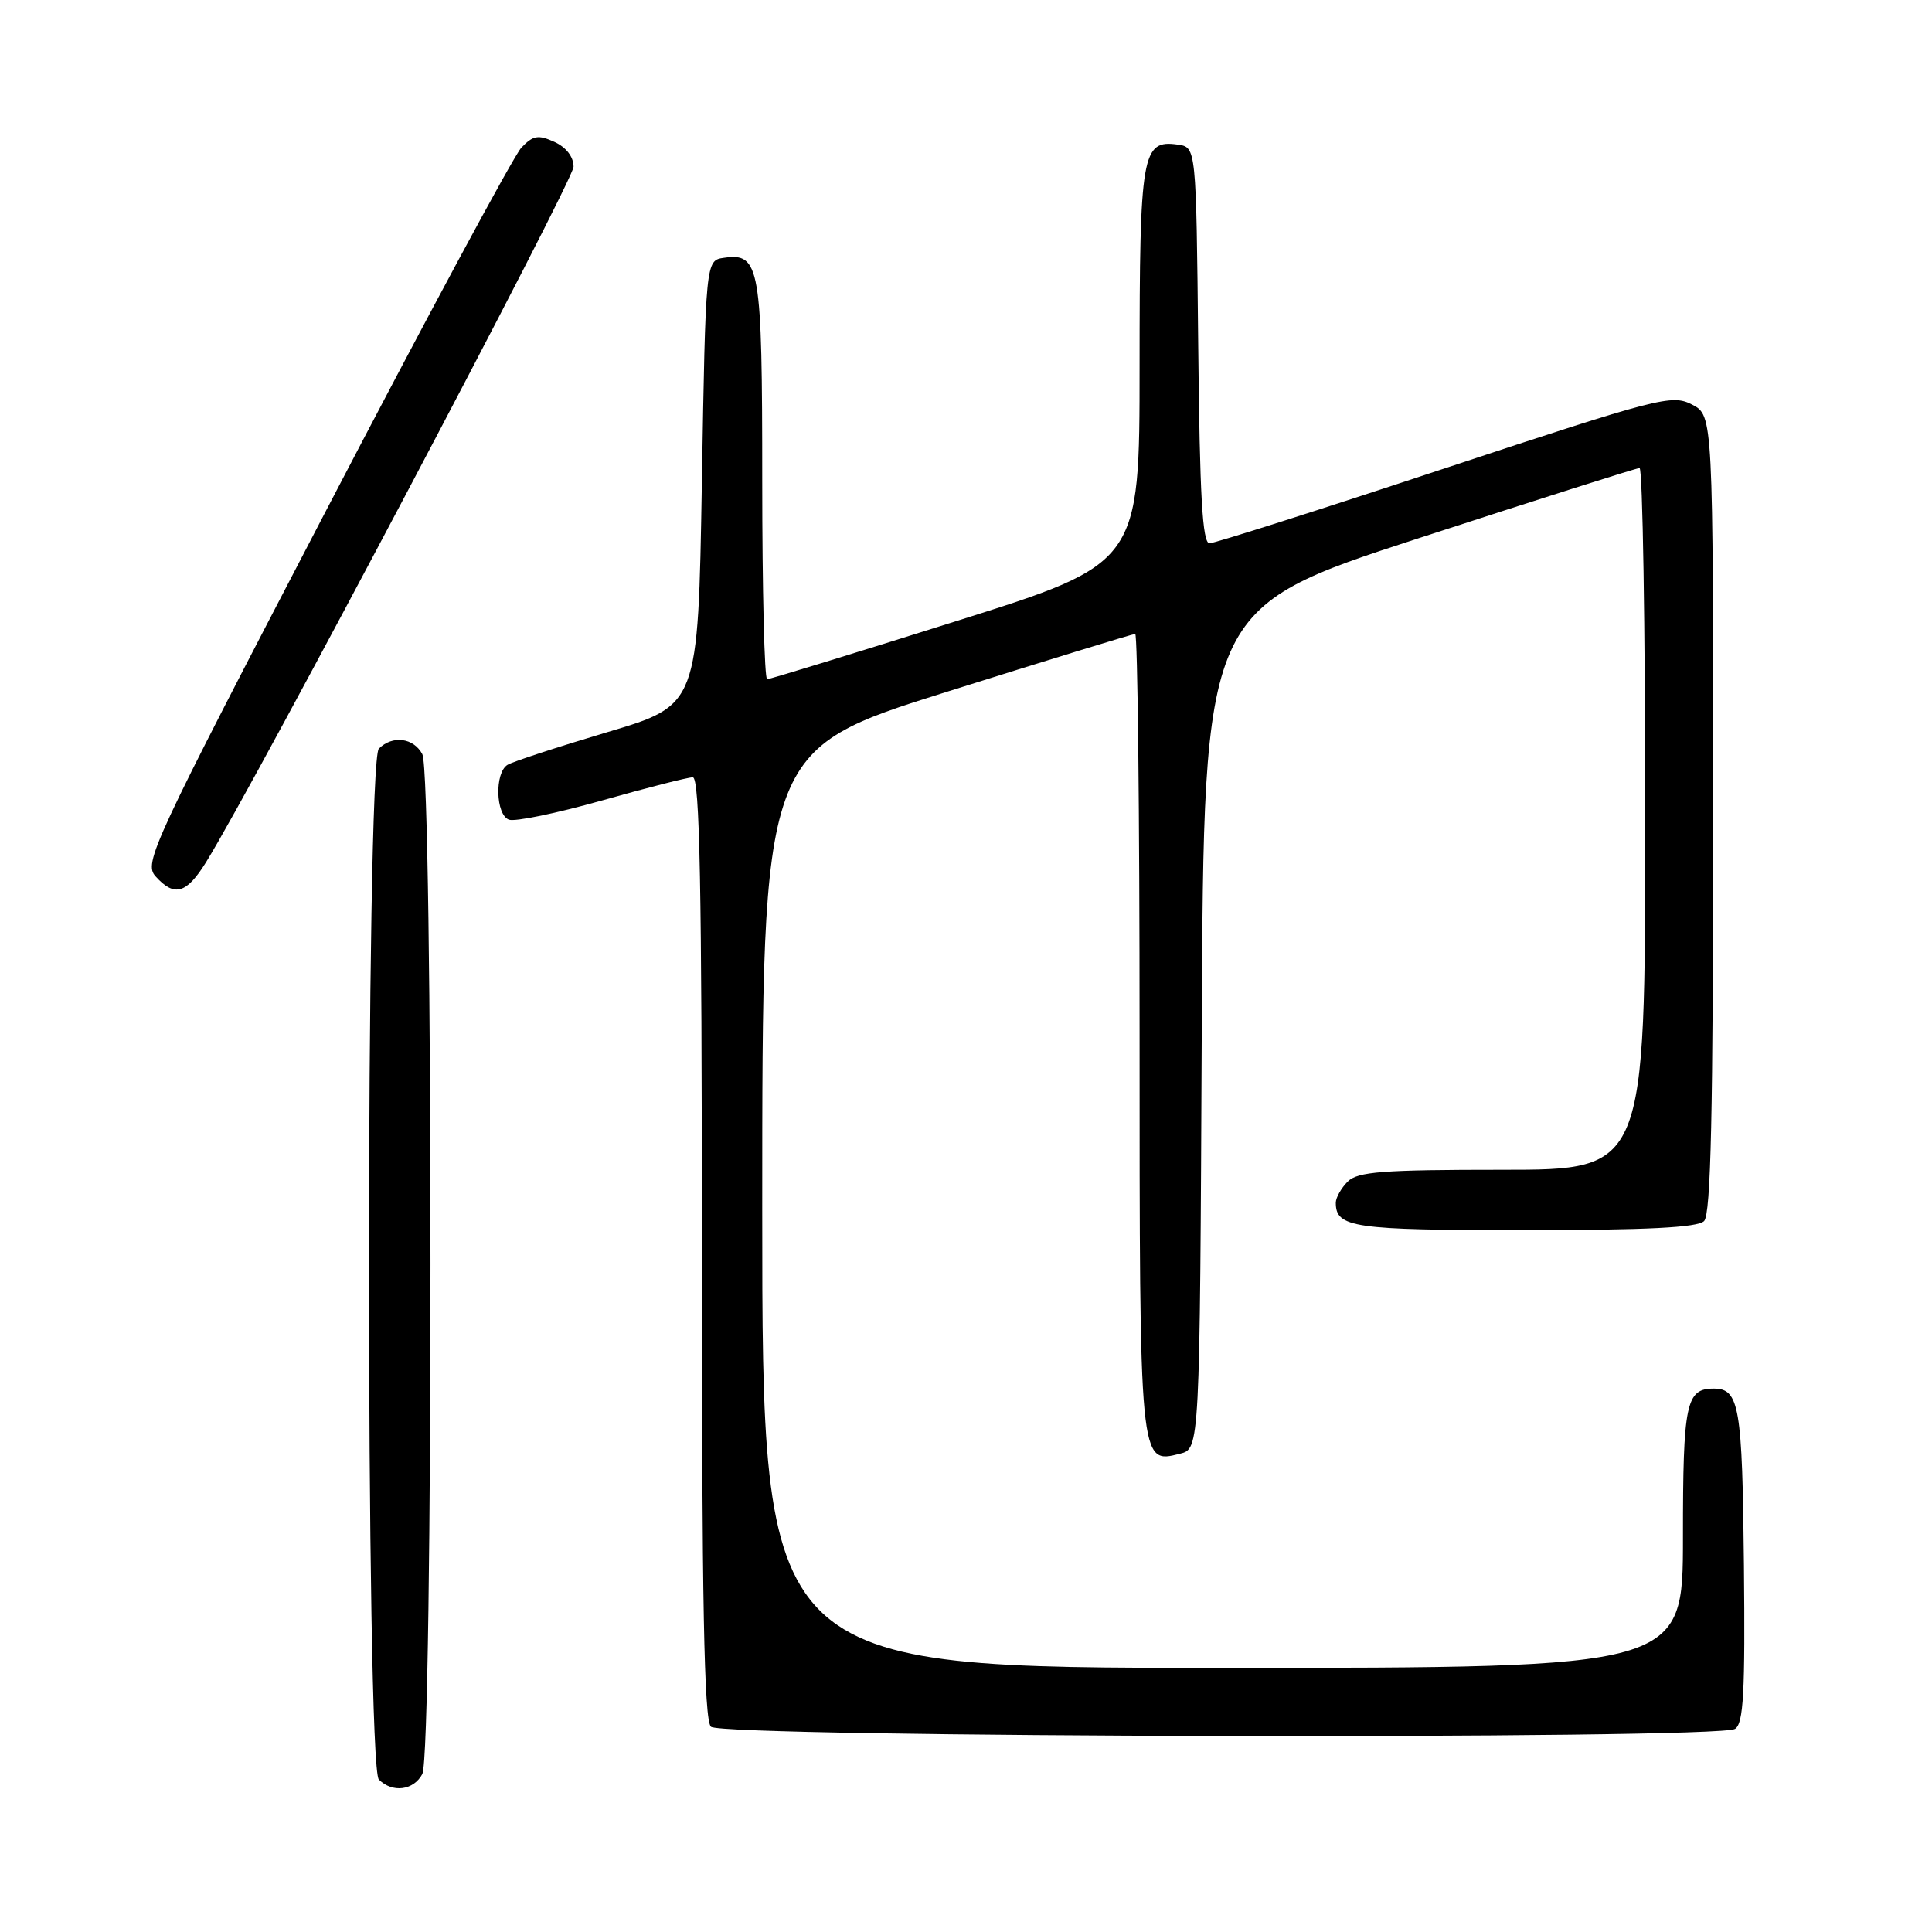 <?xml version="1.0" encoding="UTF-8" standalone="no"?>
<!DOCTYPE svg PUBLIC "-//W3C//DTD SVG 1.1//EN" "http://www.w3.org/Graphics/SVG/1.1/DTD/svg11.dtd" >
<svg xmlns="http://www.w3.org/2000/svg" xmlns:xlink="http://www.w3.org/1999/xlink" version="1.1" viewBox="0 0 256 256">
 <g >
 <path fill="currentColor"
d=" M 55.96 235.07 C 57.40 232.39 57.40 102.61 55.96 99.93 C 54.80 97.75 52.00 97.40 50.20 99.20 C 48.46 100.94 48.46 234.06 50.20 235.80 C 52.00 237.60 54.80 237.25 55.96 235.07 Z  M 229.90 229.09 C 231.03 228.37 231.25 224.28 231.08 207.38 C 230.87 186.35 230.47 184.00 227.08 184.00 C 223.40 184.00 223.00 185.93 223.00 203.70 C 223.00 221.00 223.00 221.00 162.00 221.00 C 101.00 221.00 101.00 221.00 101.00 160.18 C 101.00 99.35 101.00 99.35 125.42 91.68 C 138.86 87.45 150.11 84.00 150.42 84.00 C 150.74 84.00 151.00 107.76 151.00 136.81 C 151.00 194.32 150.97 193.98 156.34 192.63 C 158.98 191.97 158.98 191.97 159.24 136.27 C 159.50 80.58 159.50 80.58 188.00 71.31 C 203.68 66.21 216.84 62.02 217.25 62.02 C 217.66 62.01 218.00 82.92 218.00 108.50 C 218.00 155.00 218.00 155.00 199.07 155.00 C 183.20 155.00 179.89 155.25 178.57 156.57 C 177.71 157.44 177.00 158.70 177.00 159.37 C 177.00 162.67 179.31 163.00 202.00 163.00 C 218.24 163.00 224.94 162.66 225.80 161.80 C 226.70 160.90 227.00 147.54 227.00 107.83 C 227.00 55.05 227.00 55.05 224.19 53.60 C 221.53 52.23 219.83 52.67 191.44 62.06 C 174.97 67.52 160.94 71.98 160.27 71.99 C 159.33 72.00 158.97 65.76 158.77 45.75 C 158.50 19.50 158.50 19.50 156.06 19.16 C 151.31 18.49 151.00 20.28 151.00 48.51 C 151.00 74.65 151.00 74.65 126.65 82.32 C 113.25 86.55 102.00 90.00 101.65 90.00 C 101.29 90.00 101.00 78.16 101.00 63.69 C 101.00 35.27 100.69 33.48 95.94 34.16 C 93.50 34.50 93.50 34.50 93.00 63.97 C 92.50 93.44 92.50 93.44 80.49 97.01 C 73.88 98.98 67.91 100.93 67.24 101.35 C 65.53 102.41 65.67 107.94 67.43 108.61 C 68.21 108.91 73.74 107.77 79.72 106.08 C 85.70 104.39 91.13 103.00 91.80 103.00 C 92.72 103.00 93.00 117.38 93.00 165.30 C 93.00 212.42 93.29 227.89 94.20 228.80 C 95.65 230.25 227.62 230.53 229.90 229.09 Z  M 27.30 114.25 C 33.86 103.67 76.00 23.92 76.00 22.09 C 76.00 20.78 75.02 19.51 73.46 18.80 C 71.31 17.82 70.63 17.94 69.08 19.57 C 68.07 20.63 56.38 42.37 43.09 67.88 C 20.08 112.04 19.01 114.35 20.62 116.13 C 23.11 118.89 24.70 118.44 27.30 114.25 Z "/>
</g>
</svg>